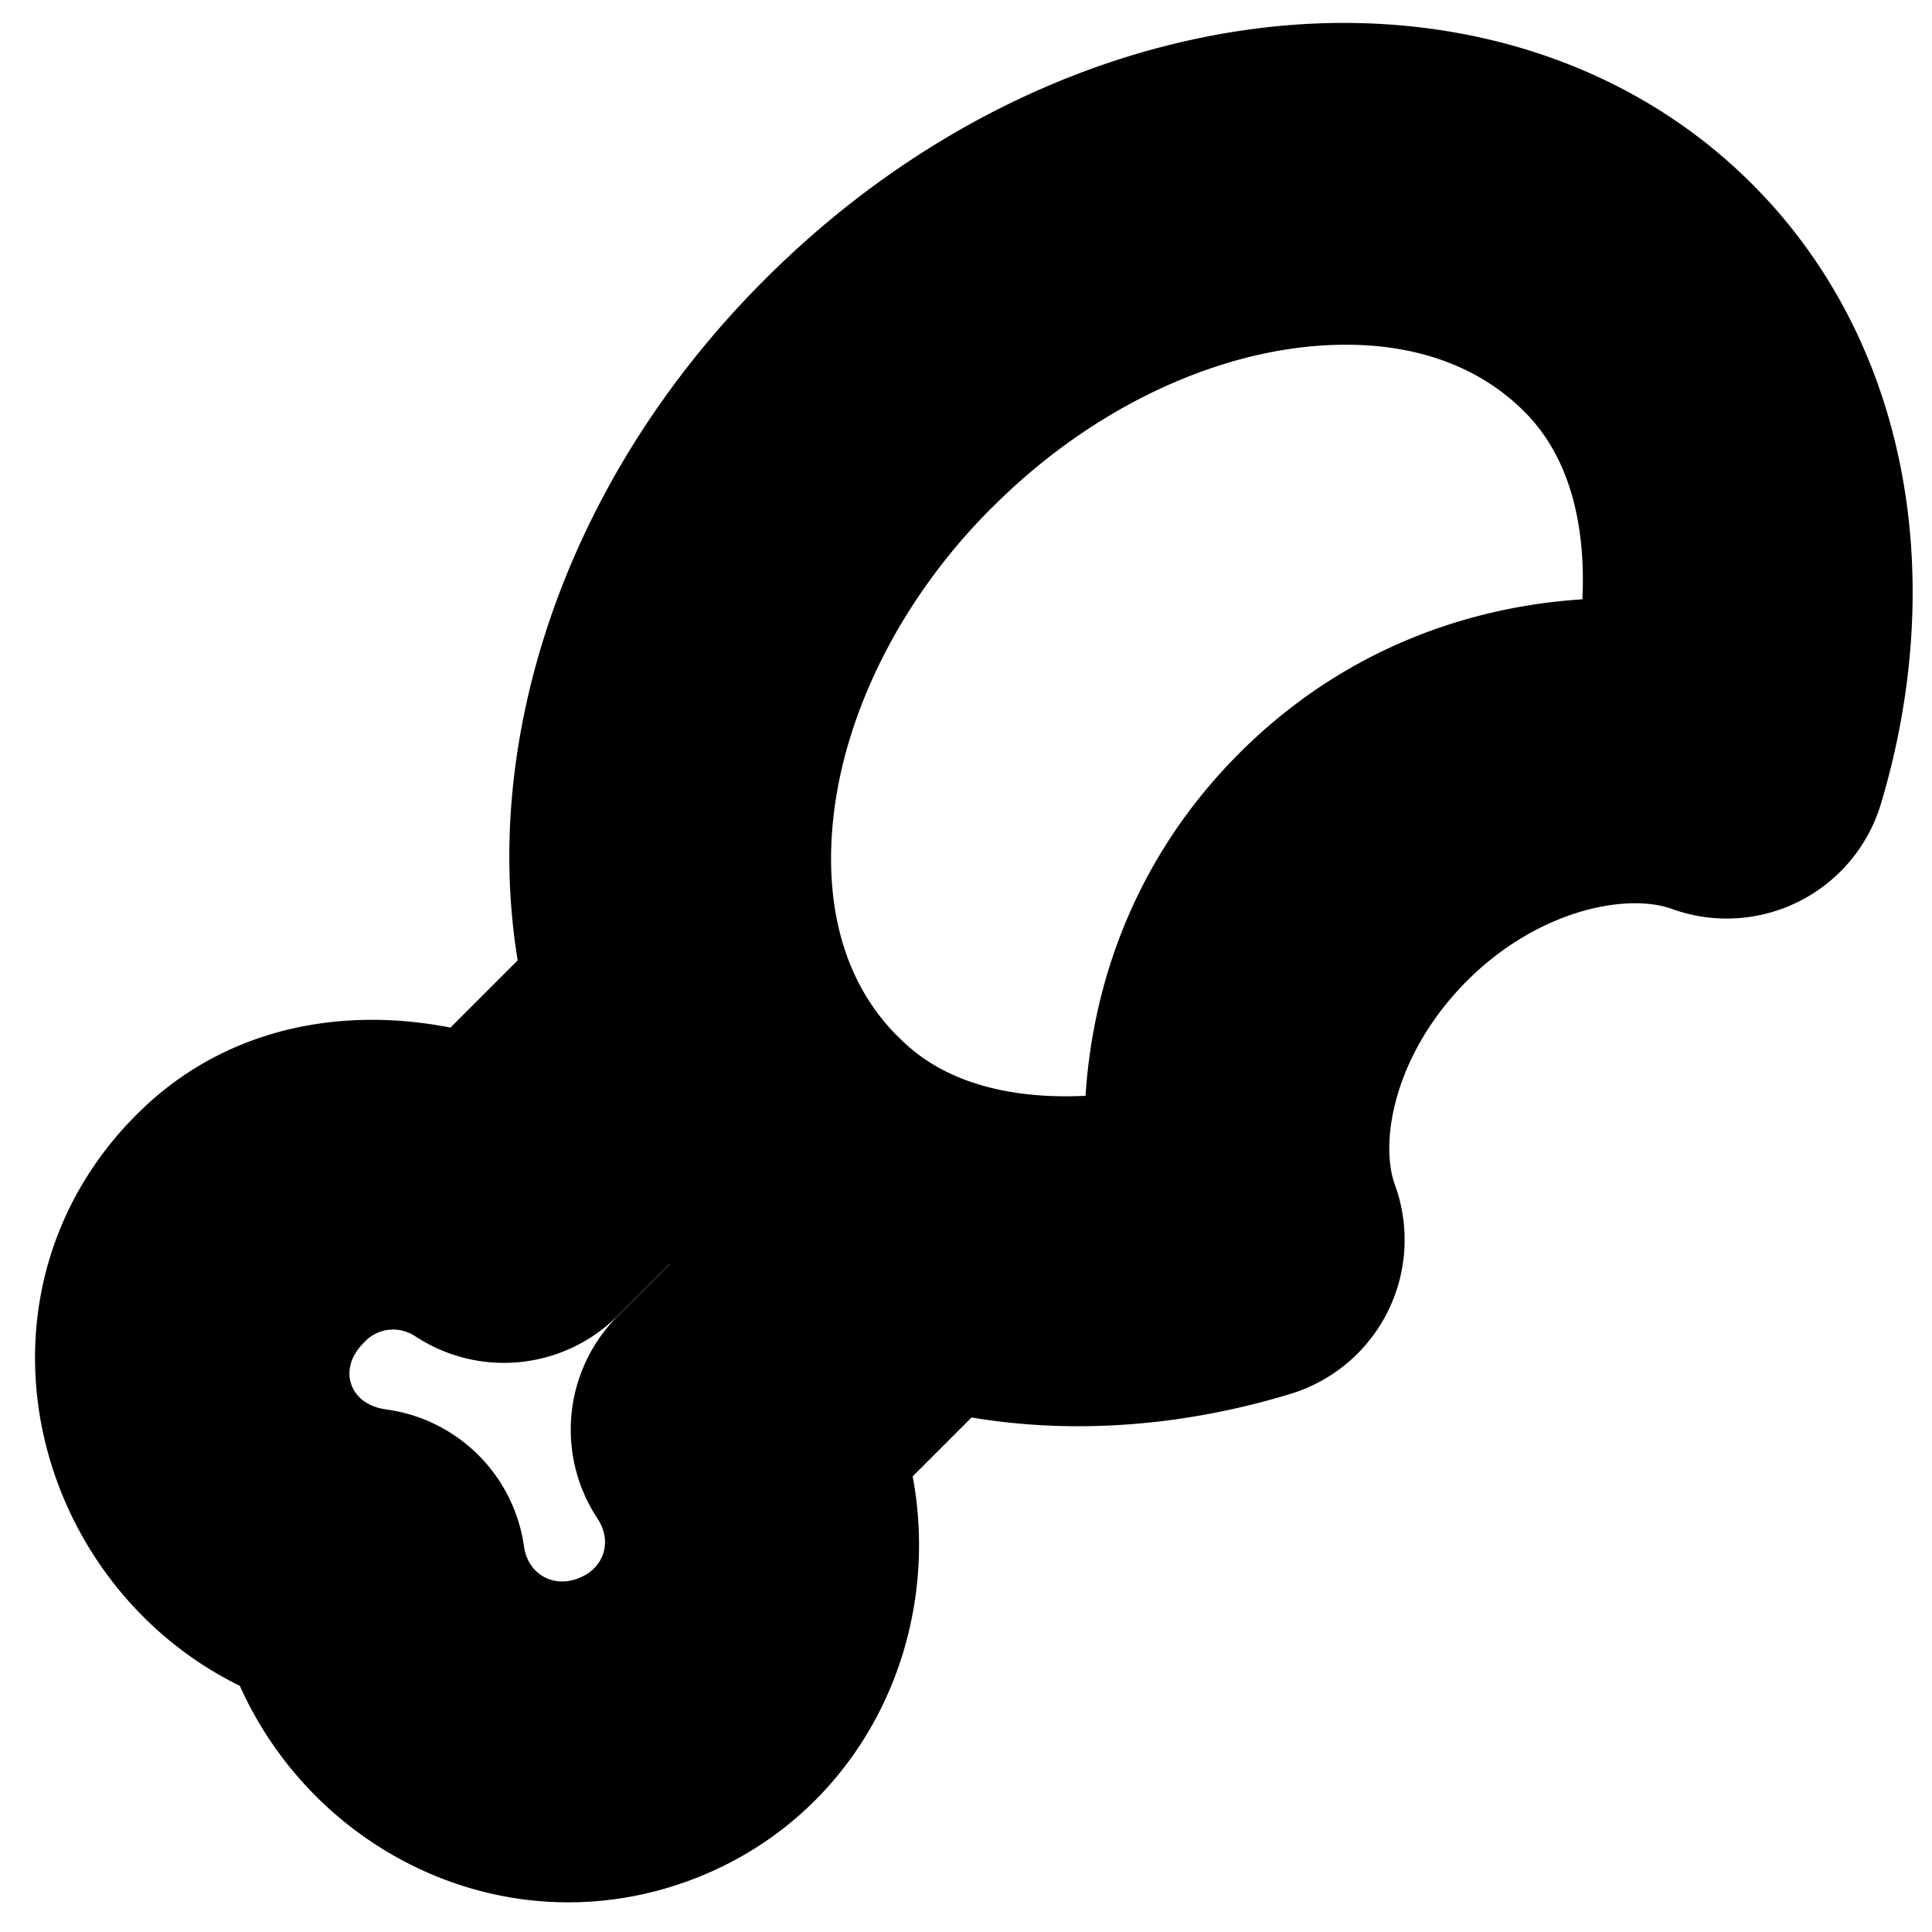 <?xml version="1.0" encoding="UTF-8" standalone="no"?>
<svg
   width="24"
   height="24"
   viewBox="0 0 24 24"
   fill="none"
   stroke="currentColor"
   stroke-width="2"
   stroke-linecap="round"
   stroke-linejoin="round"
   version="1.1"
   id="svg6"
   xmlns="http://www.w3.org/2000/svg"
   xmlns:svg="http://www.w3.org/2000/svg">
  <defs
     id="defs10" />
  <path
     style="color:#000000;fill:#000000;-inkscape-stroke:none"
     d="M 15.754,1.344 C 13.804,1.588 11.828,2.56 10.215,4.172 8.6,5.781 7.628,7.759 7.385,9.711 7.142,11.662 7.655,13.627 9.047,15.008 c 4.129e-4,4.09e-4 -4.131e-4,0.002 0,0.002 1.708,1.725 4.298,2.079 6.695,1.348 a 1,1 0 0 0 0.646,-1.299 c -0.343,-0.94 -0.019,-2.434 1.129,-3.582 1.146,-1.146 2.651,-1.469 3.59,-1.127 A 1,1 0 0 0 22.408,9.697 C 23.128,7.29 22.773,4.708 21.057,2.992 19.671,1.607 17.705,1.099 15.754,1.344 Z m 0.25,1.984 c 1.462,-0.183 2.744,0.184 3.639,1.078 0.962,0.962 1.196,2.442 0.9,4.037 -1.549,-0.1 -3.169,0.349 -4.439,1.619 -1.27,1.27 -1.721,2.886 -1.621,4.434 -1.587,0.3 -3.068,0.067 -4.02,-0.898 a 1,1 0 0 0 -0.01,-0.008 C 9.556,12.701 9.187,11.418 9.369,9.957 9.551,8.496 10.31,6.899 11.625,5.588 a 1,1 0 0 0 0.002,0 C 12.944,4.271 14.542,3.511 16.004,3.328 Z"
     id="path2" />
  <path
     style="color:#000000;fill:#000000;-inkscape-stroke:none"
     d="M 8.42,11.77 A 1,1 0 0 0 7.713,12.062 l -1.811,1.811 c -1.218,-0.382 -2.551,-0.266 -3.488,0.67 -1.829,1.811 -0.932,4.812 1.344,5.646 0.608,1.838 2.608,2.936 4.488,2.223 1.788,-0.678 2.559,-2.654 1.982,-4.377 l 1.729,-1.729 a 1,1 0 0 0 0,-1.414 1,1 0 0 0 -1.414,0 L 8.383,17.053 A 1,1 0 0 0 8.256,18.312 c 0.543,0.821 0.202,1.881 -0.719,2.23 -0.92,0.349 -1.88,-0.219 -2.018,-1.193 A 1,1 0 0 0 4.666,18.5 C 3.377,18.323 2.896,16.877 3.822,15.963 a 1,1 0 0 0 0.004,-0.006 c 0.507,-0.507 1.286,-0.585 1.885,-0.191 a 1,1 0 0 0 1.256,-0.129 l 2.16,-2.16 a 1,1 0 0 0 0,-1.414 1,1 0 0 0 -0.707,-0.293 z"
     id="path4" />
</svg>
